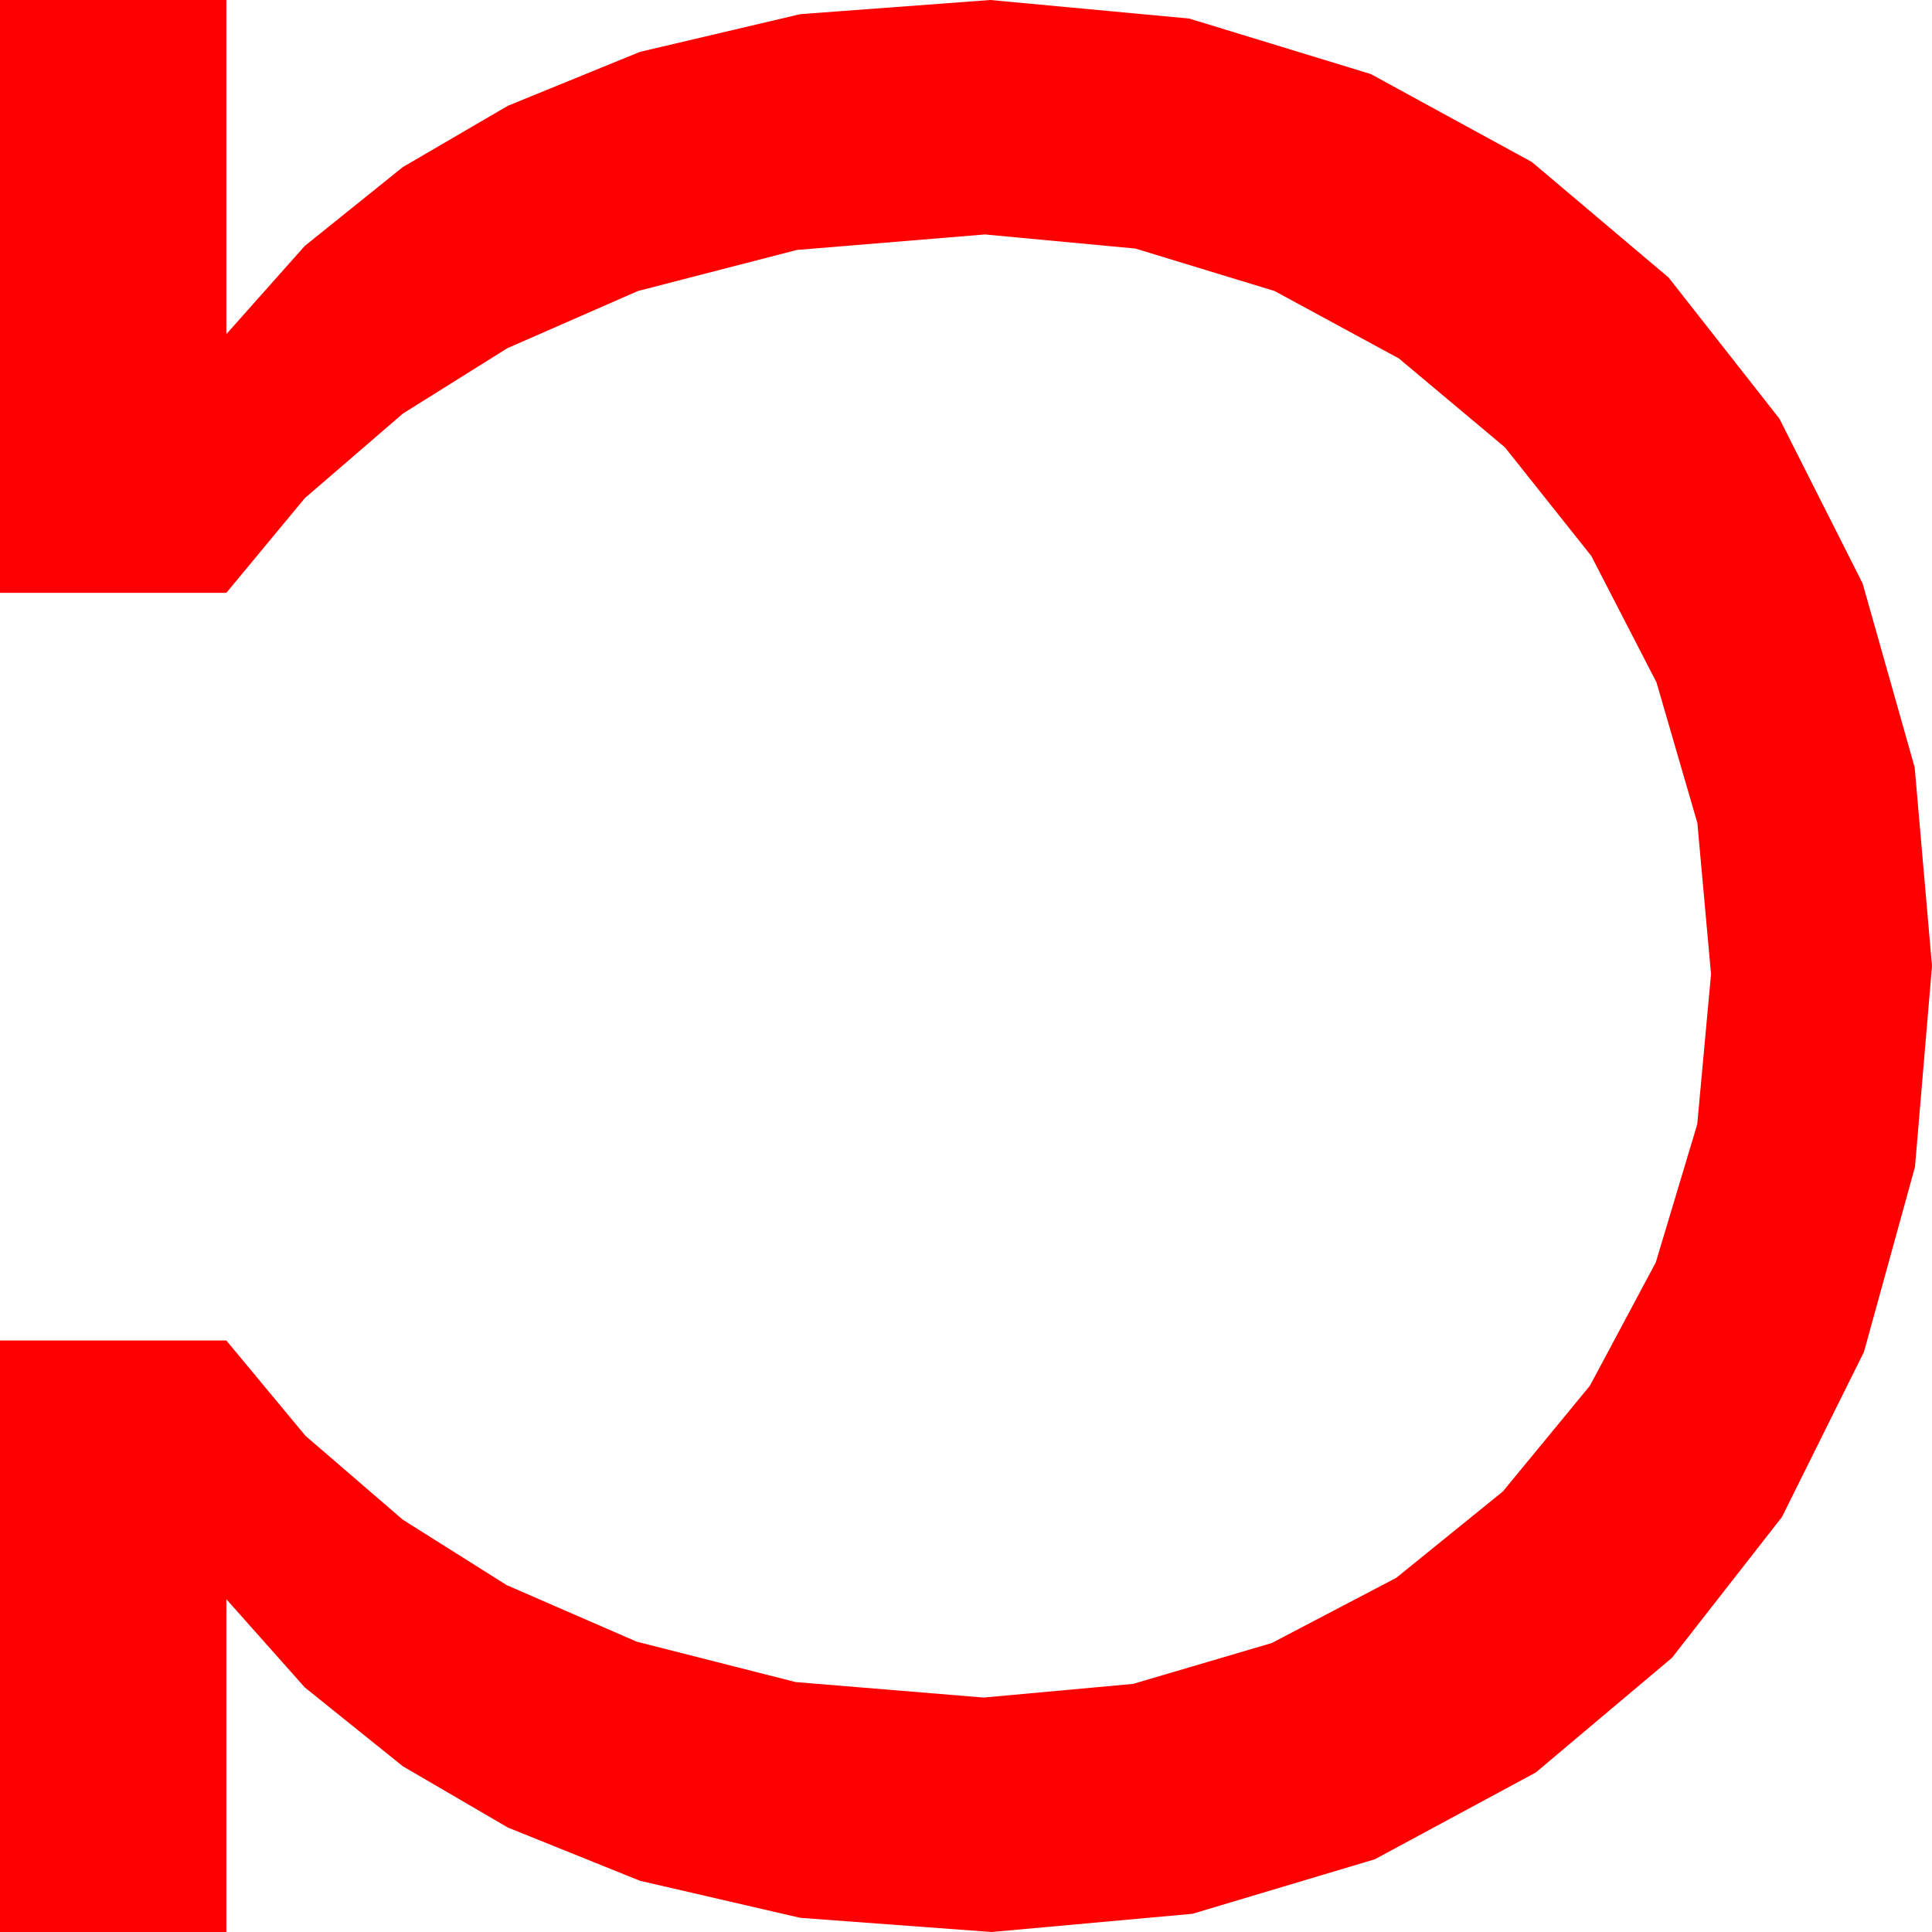 <?xml version="1.0" encoding="utf-8"?>
<!DOCTYPE svg PUBLIC "-//W3C//DTD SVG 1.1//EN" "http://www.w3.org/Graphics/SVG/1.1/DTD/svg11.dtd">
<svg width="42.012" height="42.012" xmlns="http://www.w3.org/2000/svg" xmlns:xlink="http://www.w3.org/1999/xlink" xmlns:xml="http://www.w3.org/XML/1998/namespace" version="1.1">
  <g>
    <g>
      <path style="fill:#FF0000;fill-opacity:1" d="M0,0L4.922,0 4.922,7.266 6.628,5.347 8.76,3.633 11.045,2.3 13.916,1.128 17.402,0.308 21.533,0 25.858,0.403 29.81,1.611 33.311,3.523 36.284,6.035 38.694,9.104 40.503,12.686 41.635,16.685 42.012,21.006 41.642,25.375 40.532,29.399 38.749,32.988 36.357,36.05 33.395,38.544 29.897,40.43 25.931,41.616 21.562,42.012 17.402,41.704 13.916,40.898 11.045,39.741 8.76,38.408 6.628,36.694 4.922,34.775 4.922,42.012 0,42.012 0,29.15 4.922,29.15 6.643,31.223 8.76,33.047 11.016,34.468 13.843,35.698 17.3,36.577 21.387,36.914 24.639,36.617 27.656,35.728 30.363,34.31 32.681,32.432 34.574,30.132 36.006,27.451 36.907,24.448 37.207,21.182 36.91,17.897 36.021,14.839 34.603,12.089 32.725,9.727 30.417,7.793 27.715,6.328 24.69,5.405 21.416,5.098 17.329,5.435 13.872,6.328 11.03,7.573 8.76,8.994 6.628,10.833 4.922,12.891 0,12.891 0,0z" />
    </g>
  </g>
</svg>
